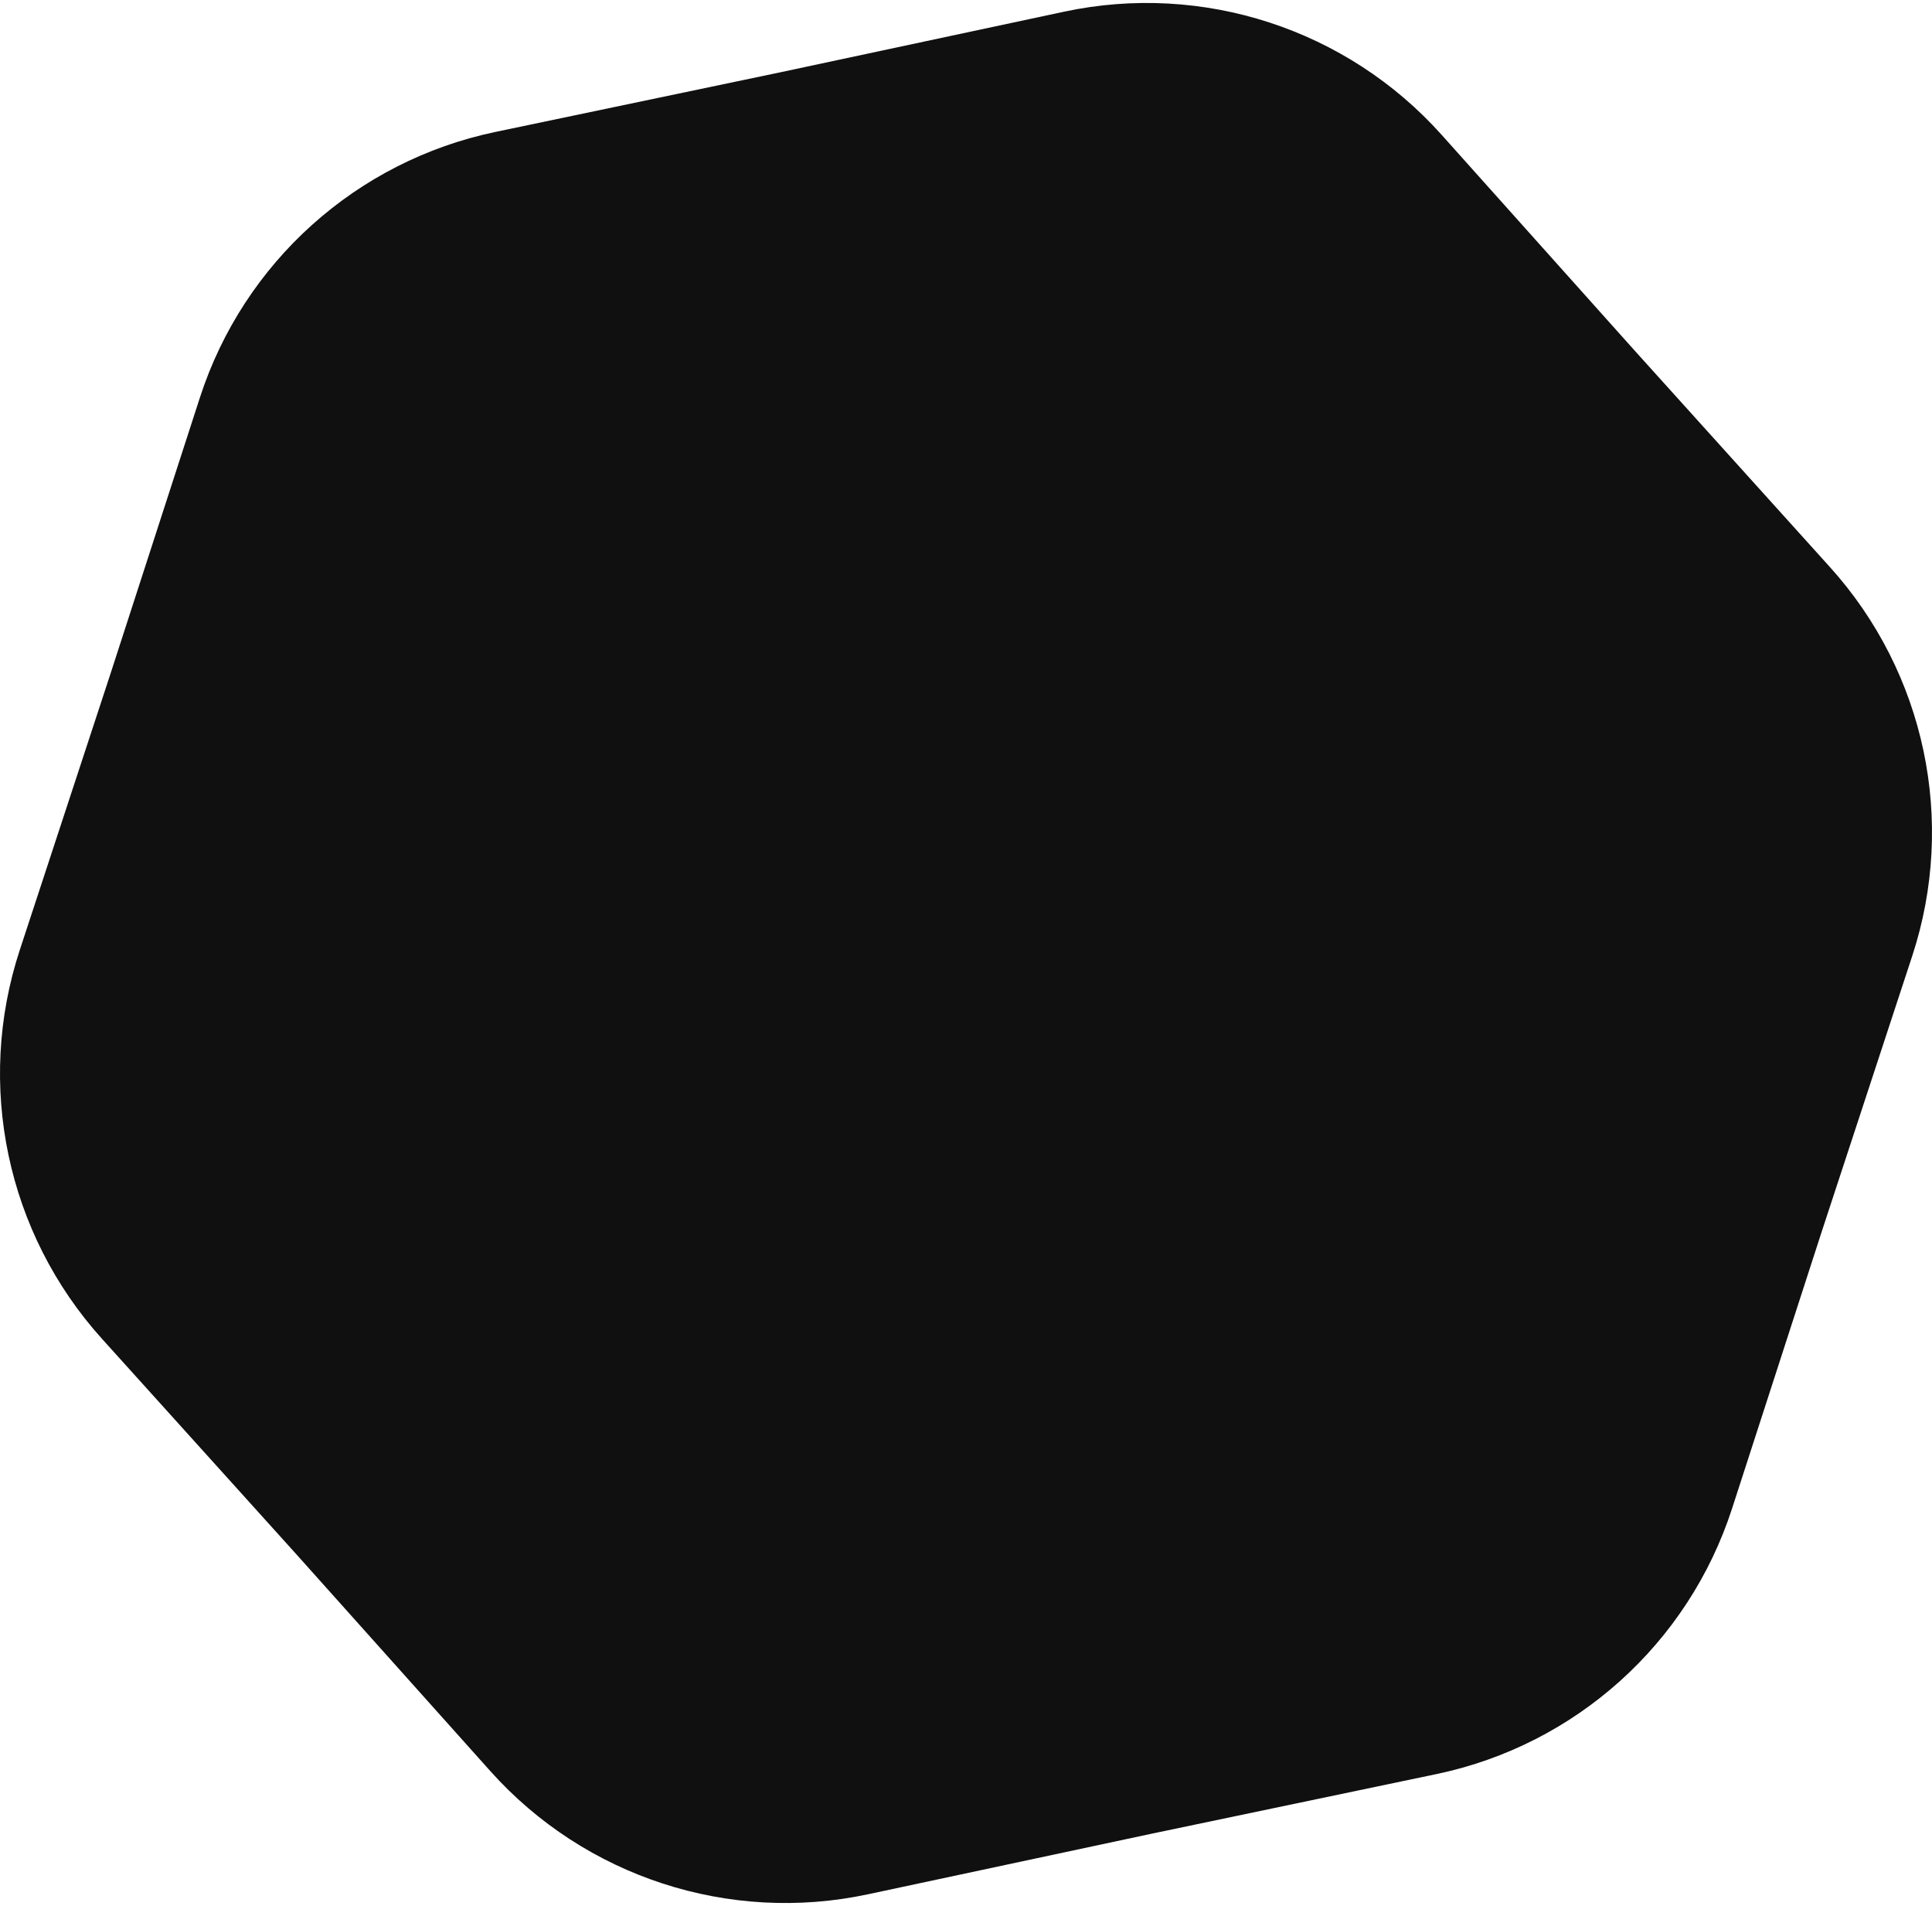 <svg width="294" height="290" viewBox="0 0 294 290" fill="none" xmlns="http://www.w3.org/2000/svg">
<path d="M161.909 1.782C183.044 -2.732 204.977 4.421 219.388 20.526L248.869 53.475L278.485 86.302C292.962 102.349 297.734 124.92 290.992 145.453L277.198 187.459L263.576 229.521C256.918 250.081 239.757 265.5 218.604 269.927L175.329 278.984L132.091 288.218C110.956 292.732 89.023 285.579 74.612 269.474L45.131 236.525L15.515 203.698C1.039 187.651 -3.734 165.08 3.009 144.547L16.803 102.541L30.424 60.48C37.082 39.919 54.243 24.5 75.397 20.073L118.672 11.016L161.909 1.782Z" fill="#101010"/>
</svg>
